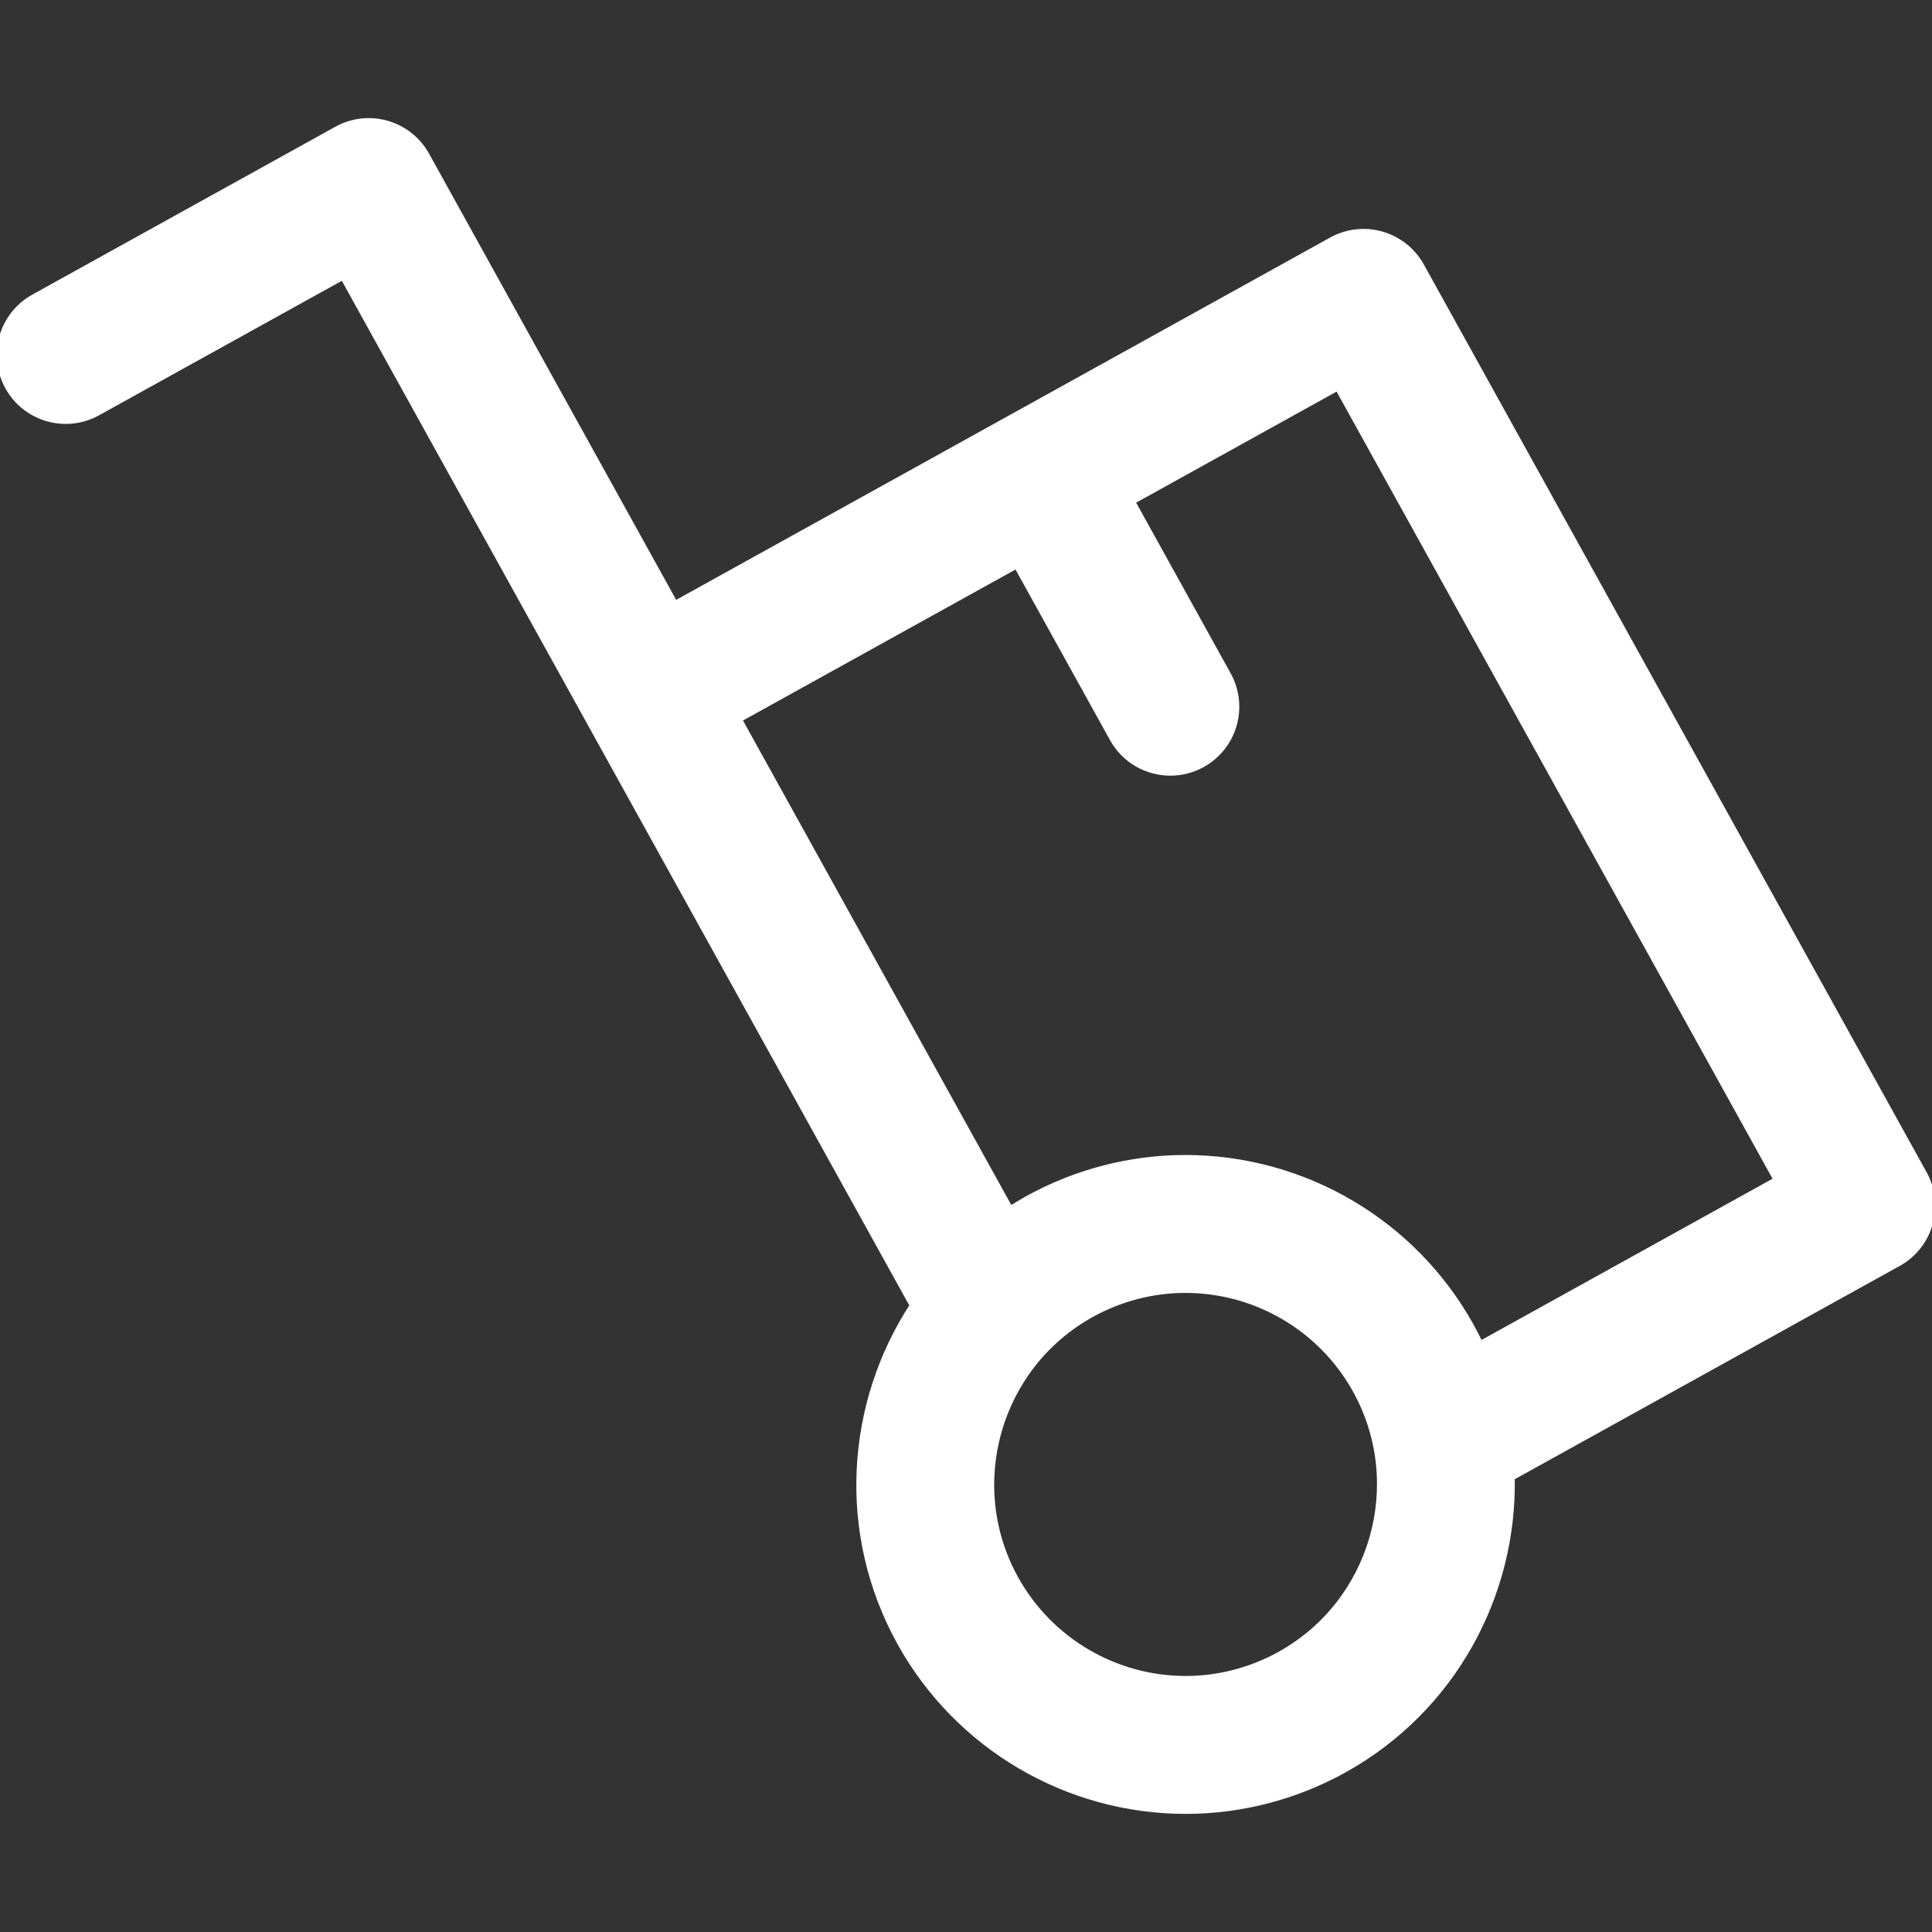<!DOCTYPE svg PUBLIC "-//W3C//DTD SVG 1.1//EN" "http://www.w3.org/Graphics/SVG/1.1/DTD/svg11.dtd">
<!-- Uploaded to: SVG Repo, www.svgrepo.com, Transformed by: SVG Repo Mixer Tools -->
<svg fill="#ffffff" height="800px" width="800px" version="1.1" id="Capa_1" xmlns="http://www.w3.org/2000/svg" xmlns:xlink="http://www.w3.org/1999/xlink" viewBox="0 0 297.007 297.007" xml:space="preserve" stroke="#ffffff">
<rect x="0" y="0" width="297.007" height="297.007" fill="#333333" stroke="none"/>
<g id="SVGRepo_bgCarrier" stroke-width="0"/>
<g id="SVGRepo_tracerCarrier" stroke-linecap="round" stroke-linejoin="round"/>
<g id="SVGRepo_iconCarrier"> <path d="M295.74,180.449l-77.292-139.55c-1.299-2.343-3.475-4.075-6.051-4.814c-2.574-0.74-5.338-0.425-7.683,0.874L103.754,92.895 l-38.23-69.03c-1.299-2.345-3.475-4.077-6.05-4.815c-2.573-0.742-5.34-0.426-7.682,0.873L5.209,45.729 C0.328,48.432-1.436,54.58,1.267,59.46c2.704,4.883,8.854,6.646,13.73,3.941l37.748-20.911l38.216,69.003 c0.005,0.009,0.009,0.019,0.014,0.027l49.392,89.179c-9.855,15.073-11.275,34.979-1.962,51.8 c8.833,15.946,25.652,25.852,43.893,25.852c8.444,0,16.831-2.175,24.254-6.286c16.819-9.317,26.175-26.947,25.811-44.957 l59.435-32.929C296.678,191.476,298.443,185.329,295.74,180.449z M196.761,254.392c-4.435,2.457-9.435,3.756-14.463,3.756 c-10.898,0-20.946-5.916-26.222-15.437c-7.994-14.439-2.755-32.695,11.682-40.693c4.435-2.459,9.436-3.758,14.465-3.758 c10.898,0,20.943,5.915,26.218,15.436C216.439,228.139,211.199,246.393,196.761,254.392z M227.532,206.689 c-0.445-0.935-0.911-1.863-1.419-2.78c-8.832-15.946-25.651-25.852-43.891-25.852c-8.444,0-16.832,2.174-24.257,6.288 c-0.916,0.508-1.803,1.049-2.675,1.605l-41.748-75.381l42.767-23.696l14.768,26.663c1.845,3.33,5.292,5.209,8.845,5.209 c1.656,0,3.335-0.406,4.886-1.266c4.881-2.703,6.645-8.852,3.942-13.732L173.982,77.08l31.688-17.555l67.504,121.876 L227.532,206.689z"/> </g>
</svg>